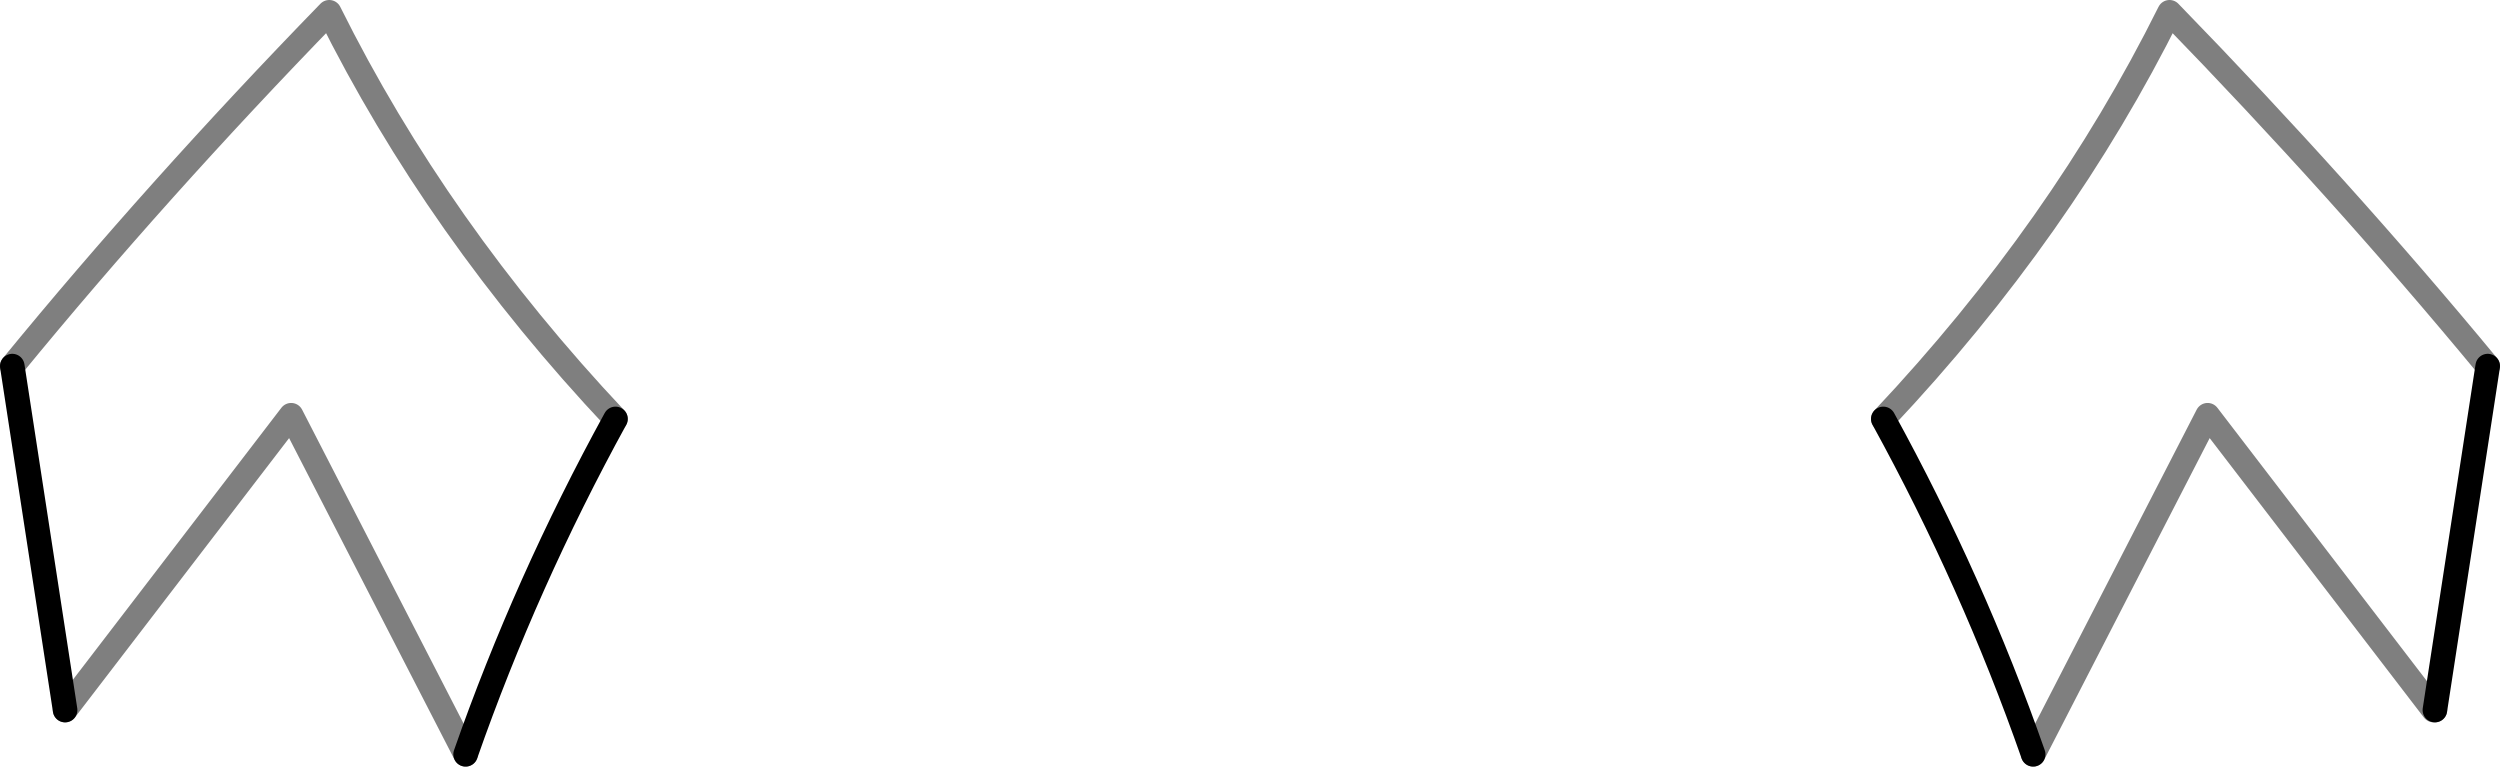 <?xml version="1.0" encoding="UTF-8" standalone="no"?>
<svg xmlns:xlink="http://www.w3.org/1999/xlink" height="31.2px" width="101.75px" xmlns="http://www.w3.org/2000/svg">
  <g transform="matrix(1.0, 0.0, 0.0, 1.0, -348.95, -447.45)">
    <path d="M431.7 478.15 Q429.25 471.15 425.6 464.5 M450.2 462.35 L448.05 476.35 M349.45 462.35 L351.6 476.35 M367.9 478.15 Q370.35 471.15 374.0 464.5" fill="none" stroke="#000000" stroke-linecap="round" stroke-linejoin="round" stroke-width="1.0"/>
    <path d="M425.6 464.5 Q432.85 456.8 437.25 447.95 444.25 455.15 450.2 462.35 M448.05 476.35 L448.0 476.35 438.8 464.35 431.7 478.15 M374.0 464.5 Q366.75 456.8 362.35 447.95 355.35 455.15 349.45 462.35 M351.6 476.35 L360.8 464.35 367.9 478.15" fill="none" stroke="#000000" stroke-linecap="round" stroke-linejoin="round" stroke-opacity="0.502" stroke-width="1.0"/>
  </g>
</svg>
